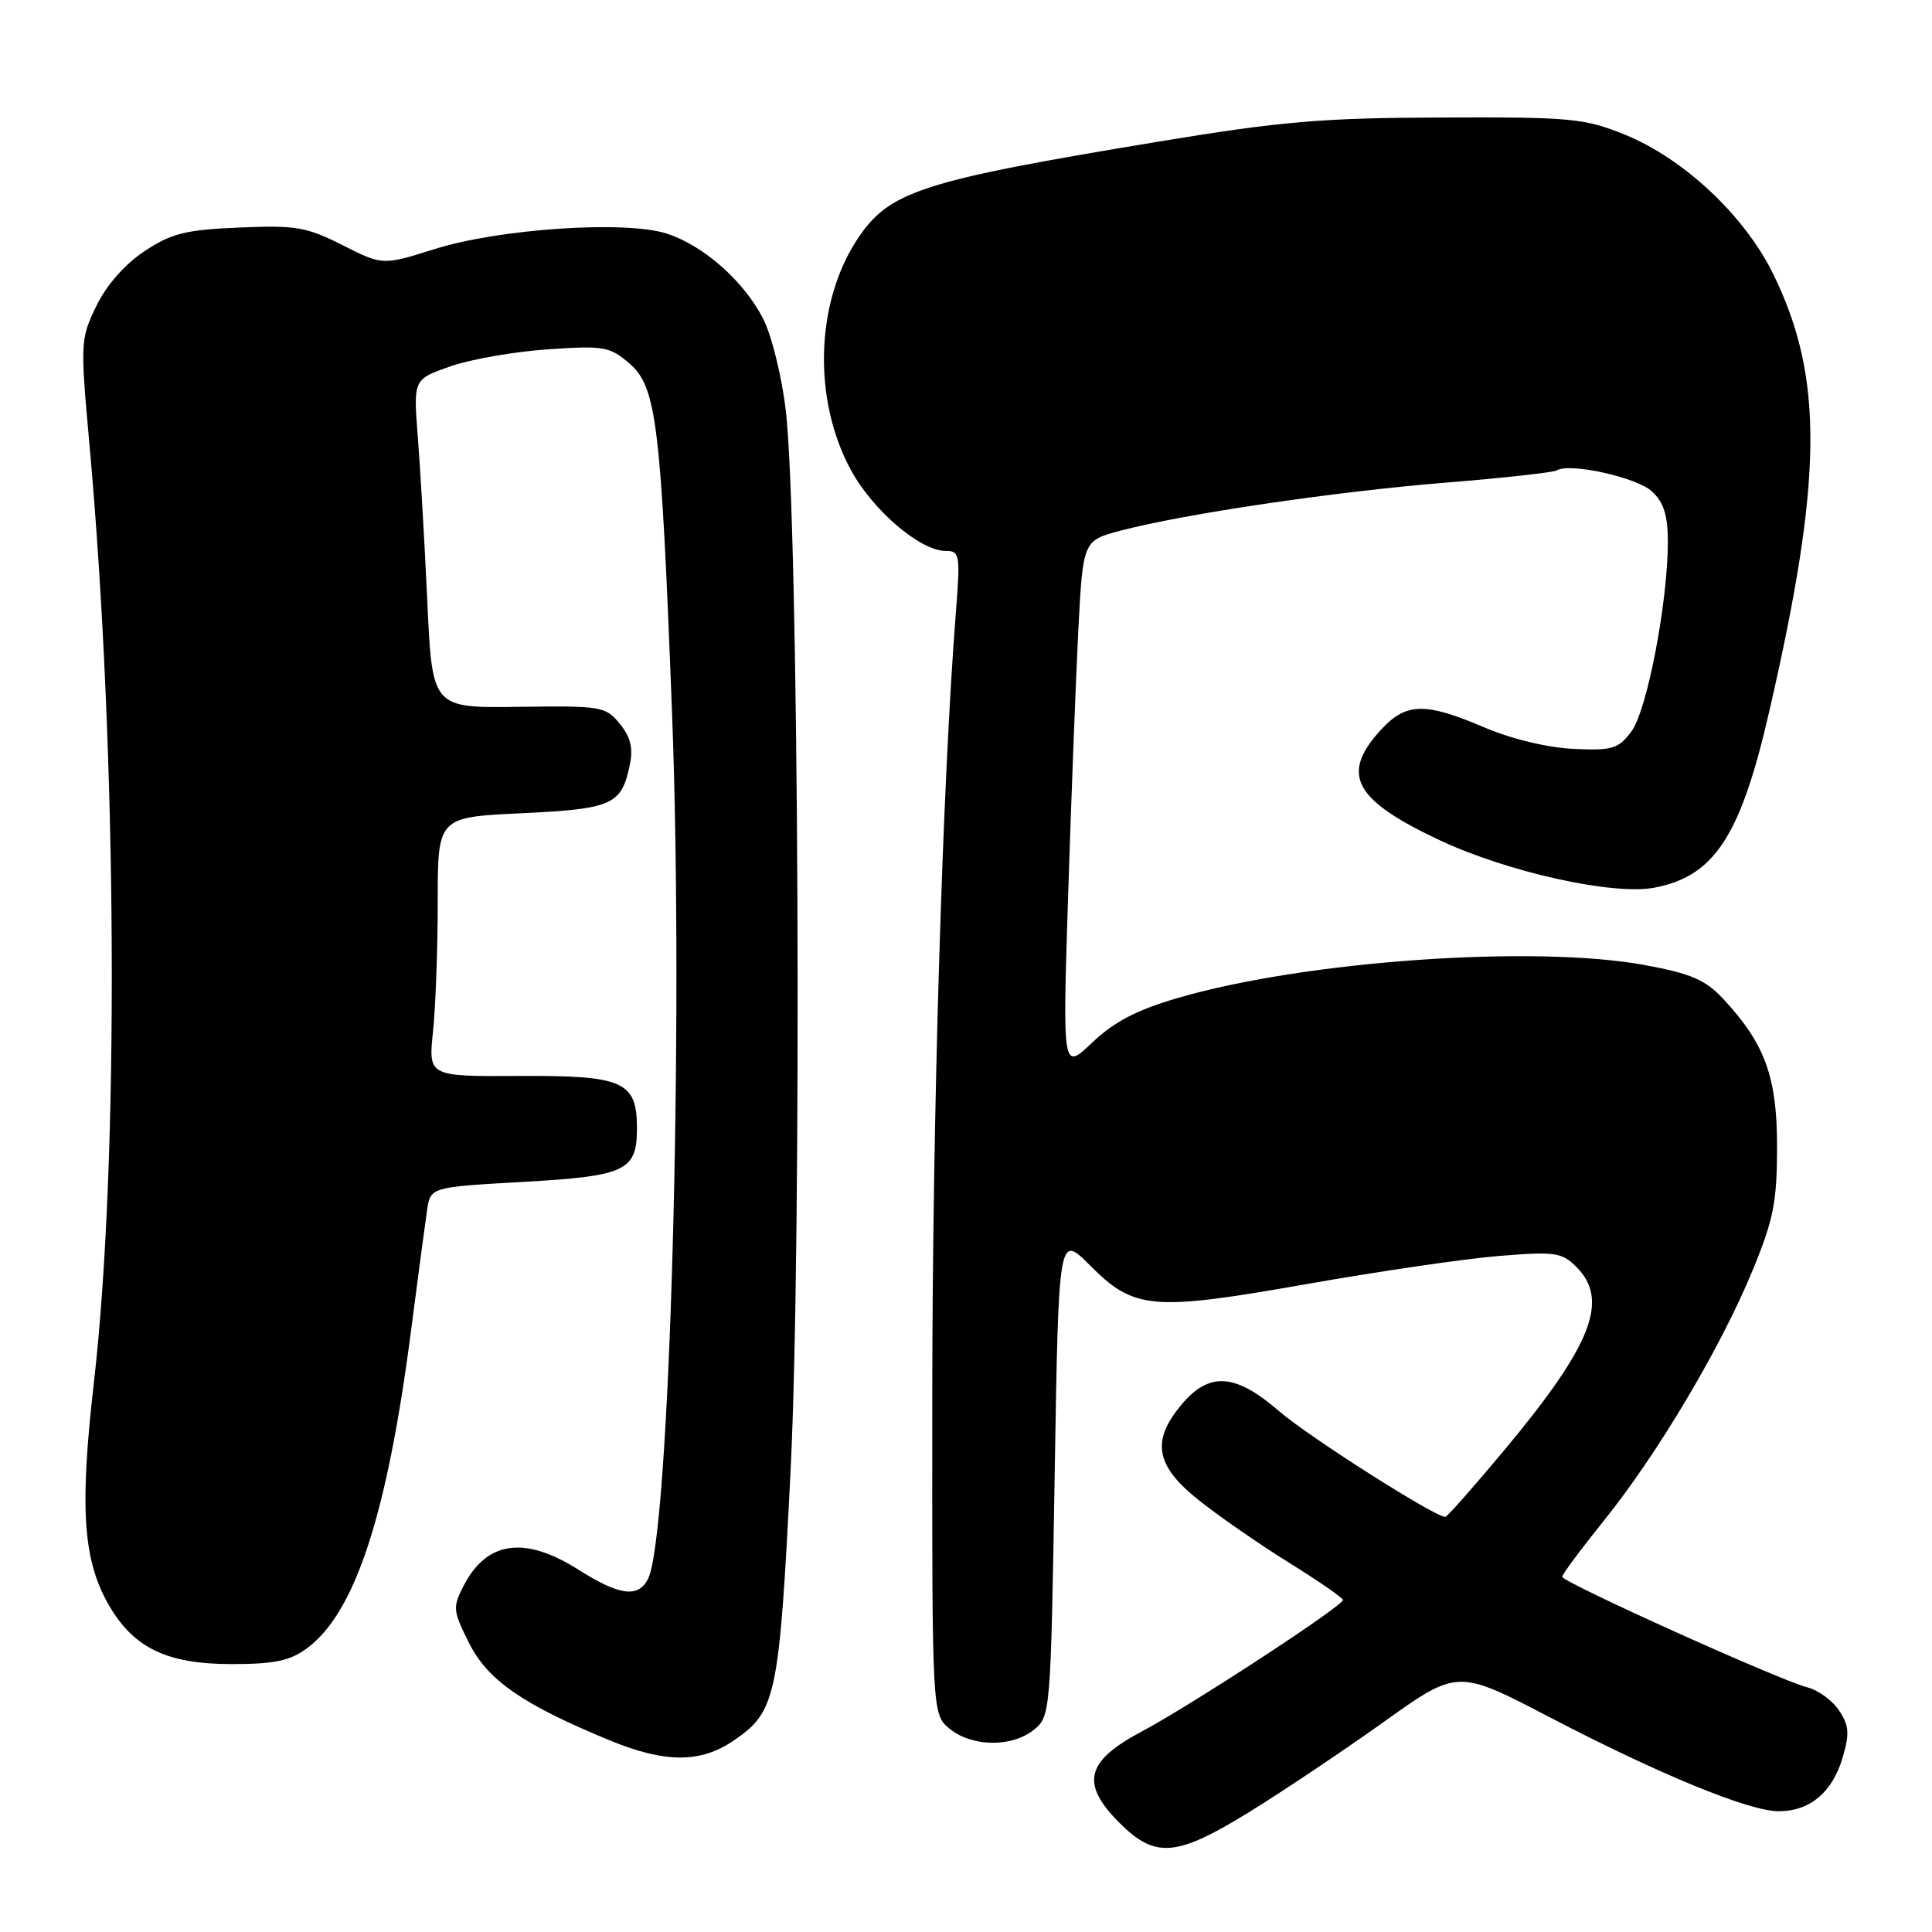 <?xml version="1.0" encoding="UTF-8" standalone="no"?>
<!DOCTYPE svg PUBLIC "-//W3C//DTD SVG 1.1//EN" "http://www.w3.org/Graphics/SVG/1.1/DTD/svg11.dtd" >
<svg xmlns="http://www.w3.org/2000/svg" xmlns:xlink="http://www.w3.org/1999/xlink" version="1.1" viewBox="0 0 256 256">
 <g >
 <path fill="currentColor"
d=" M 165.54 240.10 C 169.92 237.40 177.92 232.04 183.32 228.19 C 193.13 221.18 193.13 221.18 205.32 227.53 C 219.87 235.12 231.77 240.00 235.69 240.00 C 239.78 240.00 242.76 237.53 244.12 233.01 C 245.10 229.73 245.03 228.69 243.70 226.67 C 242.83 225.34 240.93 223.95 239.48 223.58 C 235.90 222.69 207.01 209.65 207.00 208.93 C 207.00 208.61 209.51 205.24 212.57 201.43 C 219.65 192.63 228.01 178.56 232.20 168.40 C 235.00 161.62 235.46 159.30 235.47 152.00 C 235.48 142.70 233.87 138.28 228.29 132.31 C 225.97 129.83 224.04 129.00 217.97 127.88 C 203.32 125.18 172.94 127.31 156.09 132.23 C 150.63 133.82 147.64 135.38 144.73 138.14 C 140.79 141.89 140.79 141.89 141.53 118.69 C 141.94 105.94 142.55 90.13 142.88 83.56 C 143.50 71.63 143.50 71.63 148.50 70.31 C 156.98 68.08 176.82 65.15 191.48 63.96 C 199.17 63.34 205.83 62.60 206.28 62.33 C 207.98 61.28 216.89 63.25 218.90 65.12 C 220.46 66.58 221.00 68.29 221.00 71.79 C 220.99 79.88 218.23 94.22 216.15 96.95 C 214.42 99.24 213.62 99.47 208.45 99.23 C 205.01 99.06 200.23 97.91 196.60 96.35 C 188.69 92.98 186.21 93.08 182.78 96.92 C 177.63 102.68 179.49 106.04 190.78 111.34 C 199.81 115.57 213.71 118.65 219.17 117.63 C 227.15 116.13 230.62 110.84 234.41 94.38 C 241.55 63.37 241.68 50.04 234.97 36.33 C 231.19 28.59 223.08 20.98 215.25 17.82 C 209.93 15.67 208.12 15.50 191.00 15.57 C 175.16 15.62 169.76 16.08 153.48 18.77 C 121.87 24.00 117.78 25.33 113.55 31.78 C 108.04 40.20 107.70 53.00 112.75 62.28 C 115.65 67.63 121.94 73.00 125.30 73.00 C 127.19 73.00 127.26 73.45 126.65 81.25 C 124.87 104.03 123.55 147.83 123.53 185.34 C 123.50 227.17 123.50 227.17 125.86 229.09 C 128.83 231.49 134.10 231.55 137.00 229.20 C 139.19 227.43 139.23 226.95 139.75 195.45 C 140.27 163.50 140.27 163.50 144.42 167.66 C 150.29 173.56 152.64 173.76 173.17 170.14 C 182.70 168.46 194.16 166.78 198.63 166.42 C 206.06 165.82 206.94 165.94 208.88 167.88 C 213.26 172.26 210.96 178.17 199.48 191.97 C 195.34 196.93 191.75 201.00 191.51 201.00 C 190.11 201.00 173.38 190.36 169.49 186.99 C 163.70 181.98 160.24 181.73 156.59 186.08 C 152.49 190.95 153.09 194.23 158.93 198.85 C 161.64 201.00 167.02 204.72 170.89 207.12 C 174.76 209.53 177.93 211.72 177.95 212.00 C 178.00 212.77 157.82 225.96 151.29 229.43 C 143.86 233.37 143.14 236.34 148.33 241.53 C 153.09 246.29 155.86 246.06 165.54 240.10 Z  M 97.10 230.71 C 102.85 226.84 103.24 225.04 104.75 195.00 C 106.28 164.62 105.85 69.05 104.12 54.37 C 103.59 49.89 102.25 44.45 101.14 42.27 C 98.60 37.29 93.29 32.58 88.41 30.97 C 82.99 29.18 66.22 30.29 57.60 33.00 C 50.70 35.17 50.70 35.17 45.38 32.48 C 40.62 30.07 39.19 29.83 31.71 30.15 C 24.58 30.45 22.73 30.91 19.15 33.28 C 16.54 35.01 14.12 37.76 12.77 40.54 C 10.66 44.88 10.63 45.38 11.84 58.75 C 15.56 99.87 15.82 153.75 12.44 183.20 C 10.55 199.69 10.99 206.56 14.29 212.45 C 17.59 218.32 22.02 220.50 30.67 220.50 C 36.38 220.50 38.42 220.07 40.67 218.41 C 47.04 213.71 51.28 200.80 54.44 176.50 C 55.37 169.35 56.33 162.10 56.58 160.40 C 57.03 157.30 57.03 157.30 69.27 156.61 C 82.94 155.84 84.40 155.15 84.40 149.50 C 84.40 143.29 82.60 142.49 68.83 142.57 C 56.75 142.64 56.75 142.64 57.38 136.67 C 57.72 133.39 58.00 125.66 58.00 119.49 C 58.00 108.28 58.00 108.28 69.10 107.76 C 81.13 107.19 82.35 106.64 83.44 101.41 C 83.92 99.15 83.57 97.69 82.13 95.91 C 80.25 93.60 79.71 93.51 68.72 93.66 C 57.27 93.82 57.27 93.82 56.62 79.66 C 56.26 71.87 55.69 62.07 55.36 57.88 C 54.77 50.27 54.77 50.27 59.63 48.56 C 62.31 47.61 68.12 46.60 72.55 46.29 C 80.01 45.78 80.79 45.92 83.39 48.15 C 87.00 51.25 87.58 56.05 89.05 94.50 C 90.64 135.92 88.75 203.72 85.85 209.25 C 84.53 211.76 82.06 211.42 76.66 208.00 C 69.53 203.48 64.51 204.17 61.44 210.11 C 59.96 212.99 60.00 213.42 62.18 217.76 C 64.65 222.67 69.33 225.89 80.85 230.63 C 88.08 233.60 92.77 233.63 97.10 230.71 Z "/>
</g>
</svg>